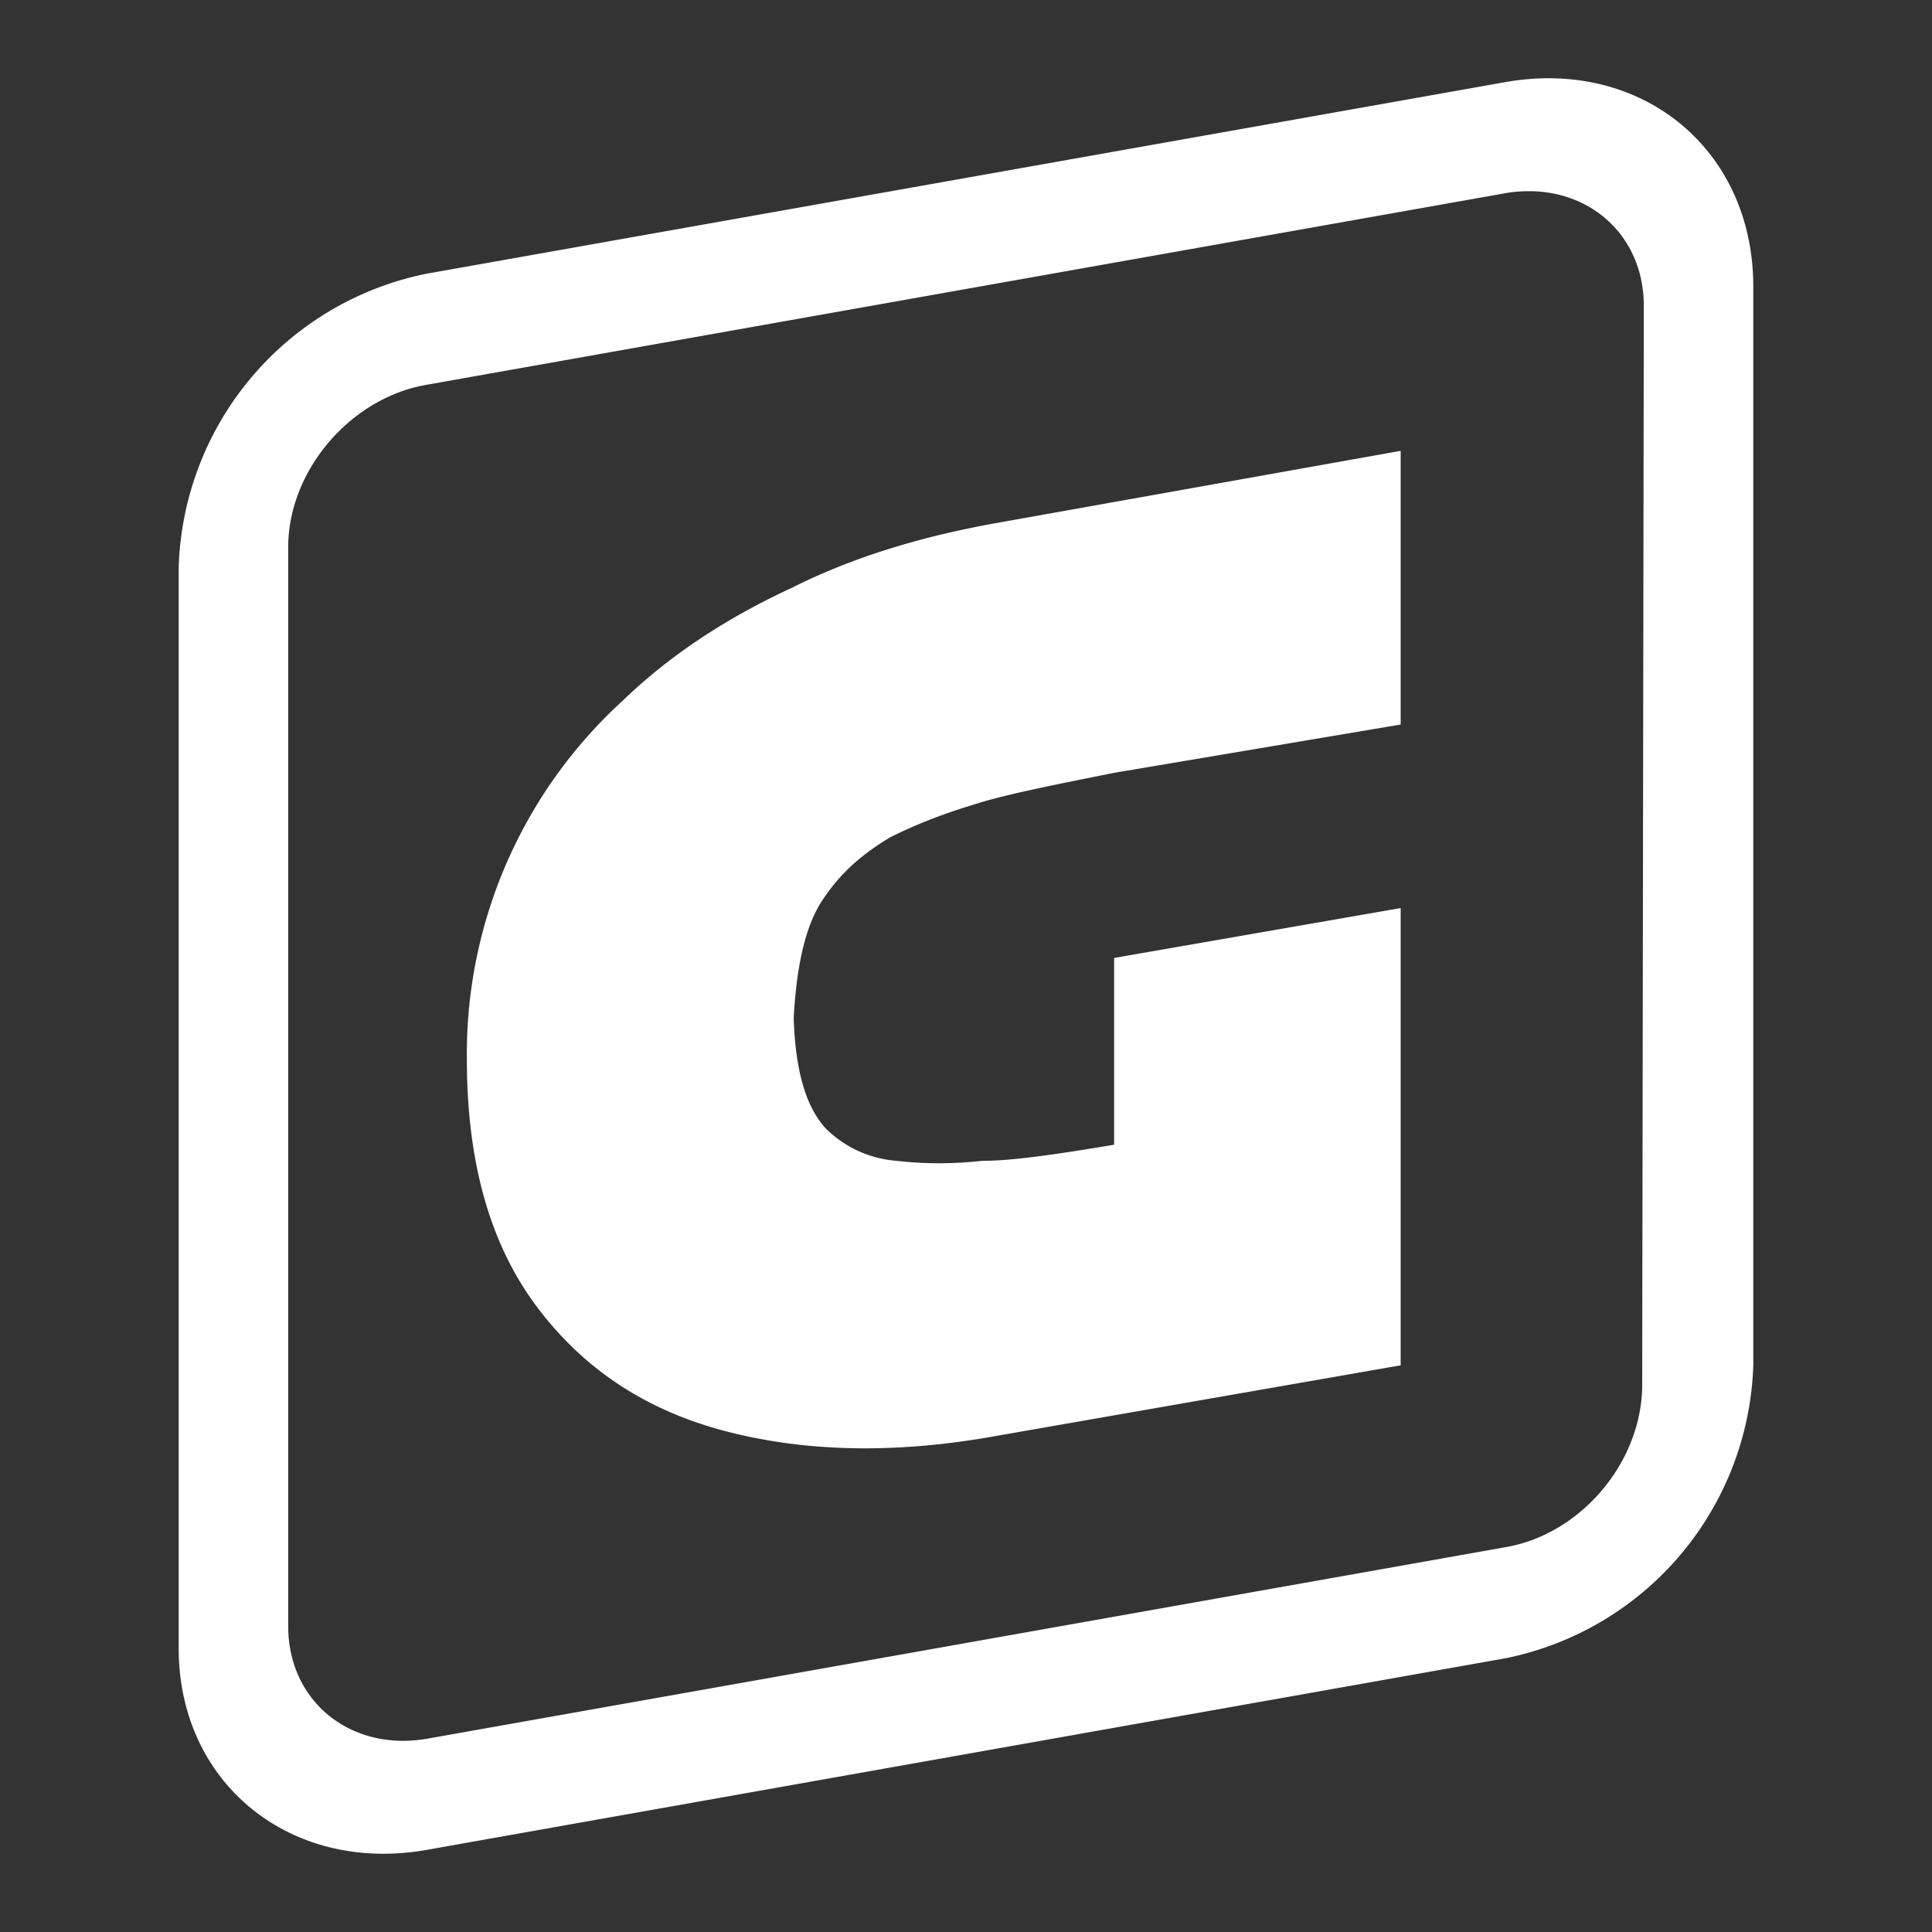 <svg xmlns="http://www.w3.org/2000/svg" width="72" height="72"><rect width="100%" height="100%" fill="#333333" stroke="none"/><g fill="#fff"><path d="M41.519 42.6v-6.9l10.68-1.859v17.04l-15.12 2.64c-3.66.66-7.02.6-10.02-.18s-5.34-2.34-7.08-4.68c-1.74-2.34-2.58-5.4-2.58-9.18a17.82 17.82 0 0 1 5.82-13.38c1.8-1.74 3.96-3.12 6.3-4.2 2.4-1.2 4.92-1.92 7.56-2.4l15.12-2.7v10.2l-10.68 1.8c-2.4.48-4.2.84-5.28 1.2-1.2.36-2.22.78-3.06 1.2-.9.54-1.74 1.2-2.4 2.16-.72.96-1.08 2.46-1.2 4.56.06 2.04.48 3.36 1.2 4.14a4.2 4.2 0 0 0 2.64 1.2c1.02.12 2.1.12 3.18 0 1.14 0 2.76-.24 4.92-.6"/><path d="M102 34c0-4.8-3.8-9.3-8.5-10.1L26.5 12c-4.7-.8-8.6 2.3-8.6 7v67c0 4.8 3.9 9.3 8.6 10.1l67 11.9c4.7.8 8.6-2.3 8.6-7zm-8.5 80.9-67-11.9a19.2 19.2 0 0 1-15.4-18.2v-67C11 9.3 18 3.6 26.5 5.1l67 11.9a19.2 19.2 0 0 1 15.4 18.2v67c0 8.5-6.9 14.2-15.4 12.7" style="display:inline" transform="matrix(.6 0 0 -.6 0 72)"/></g></svg>